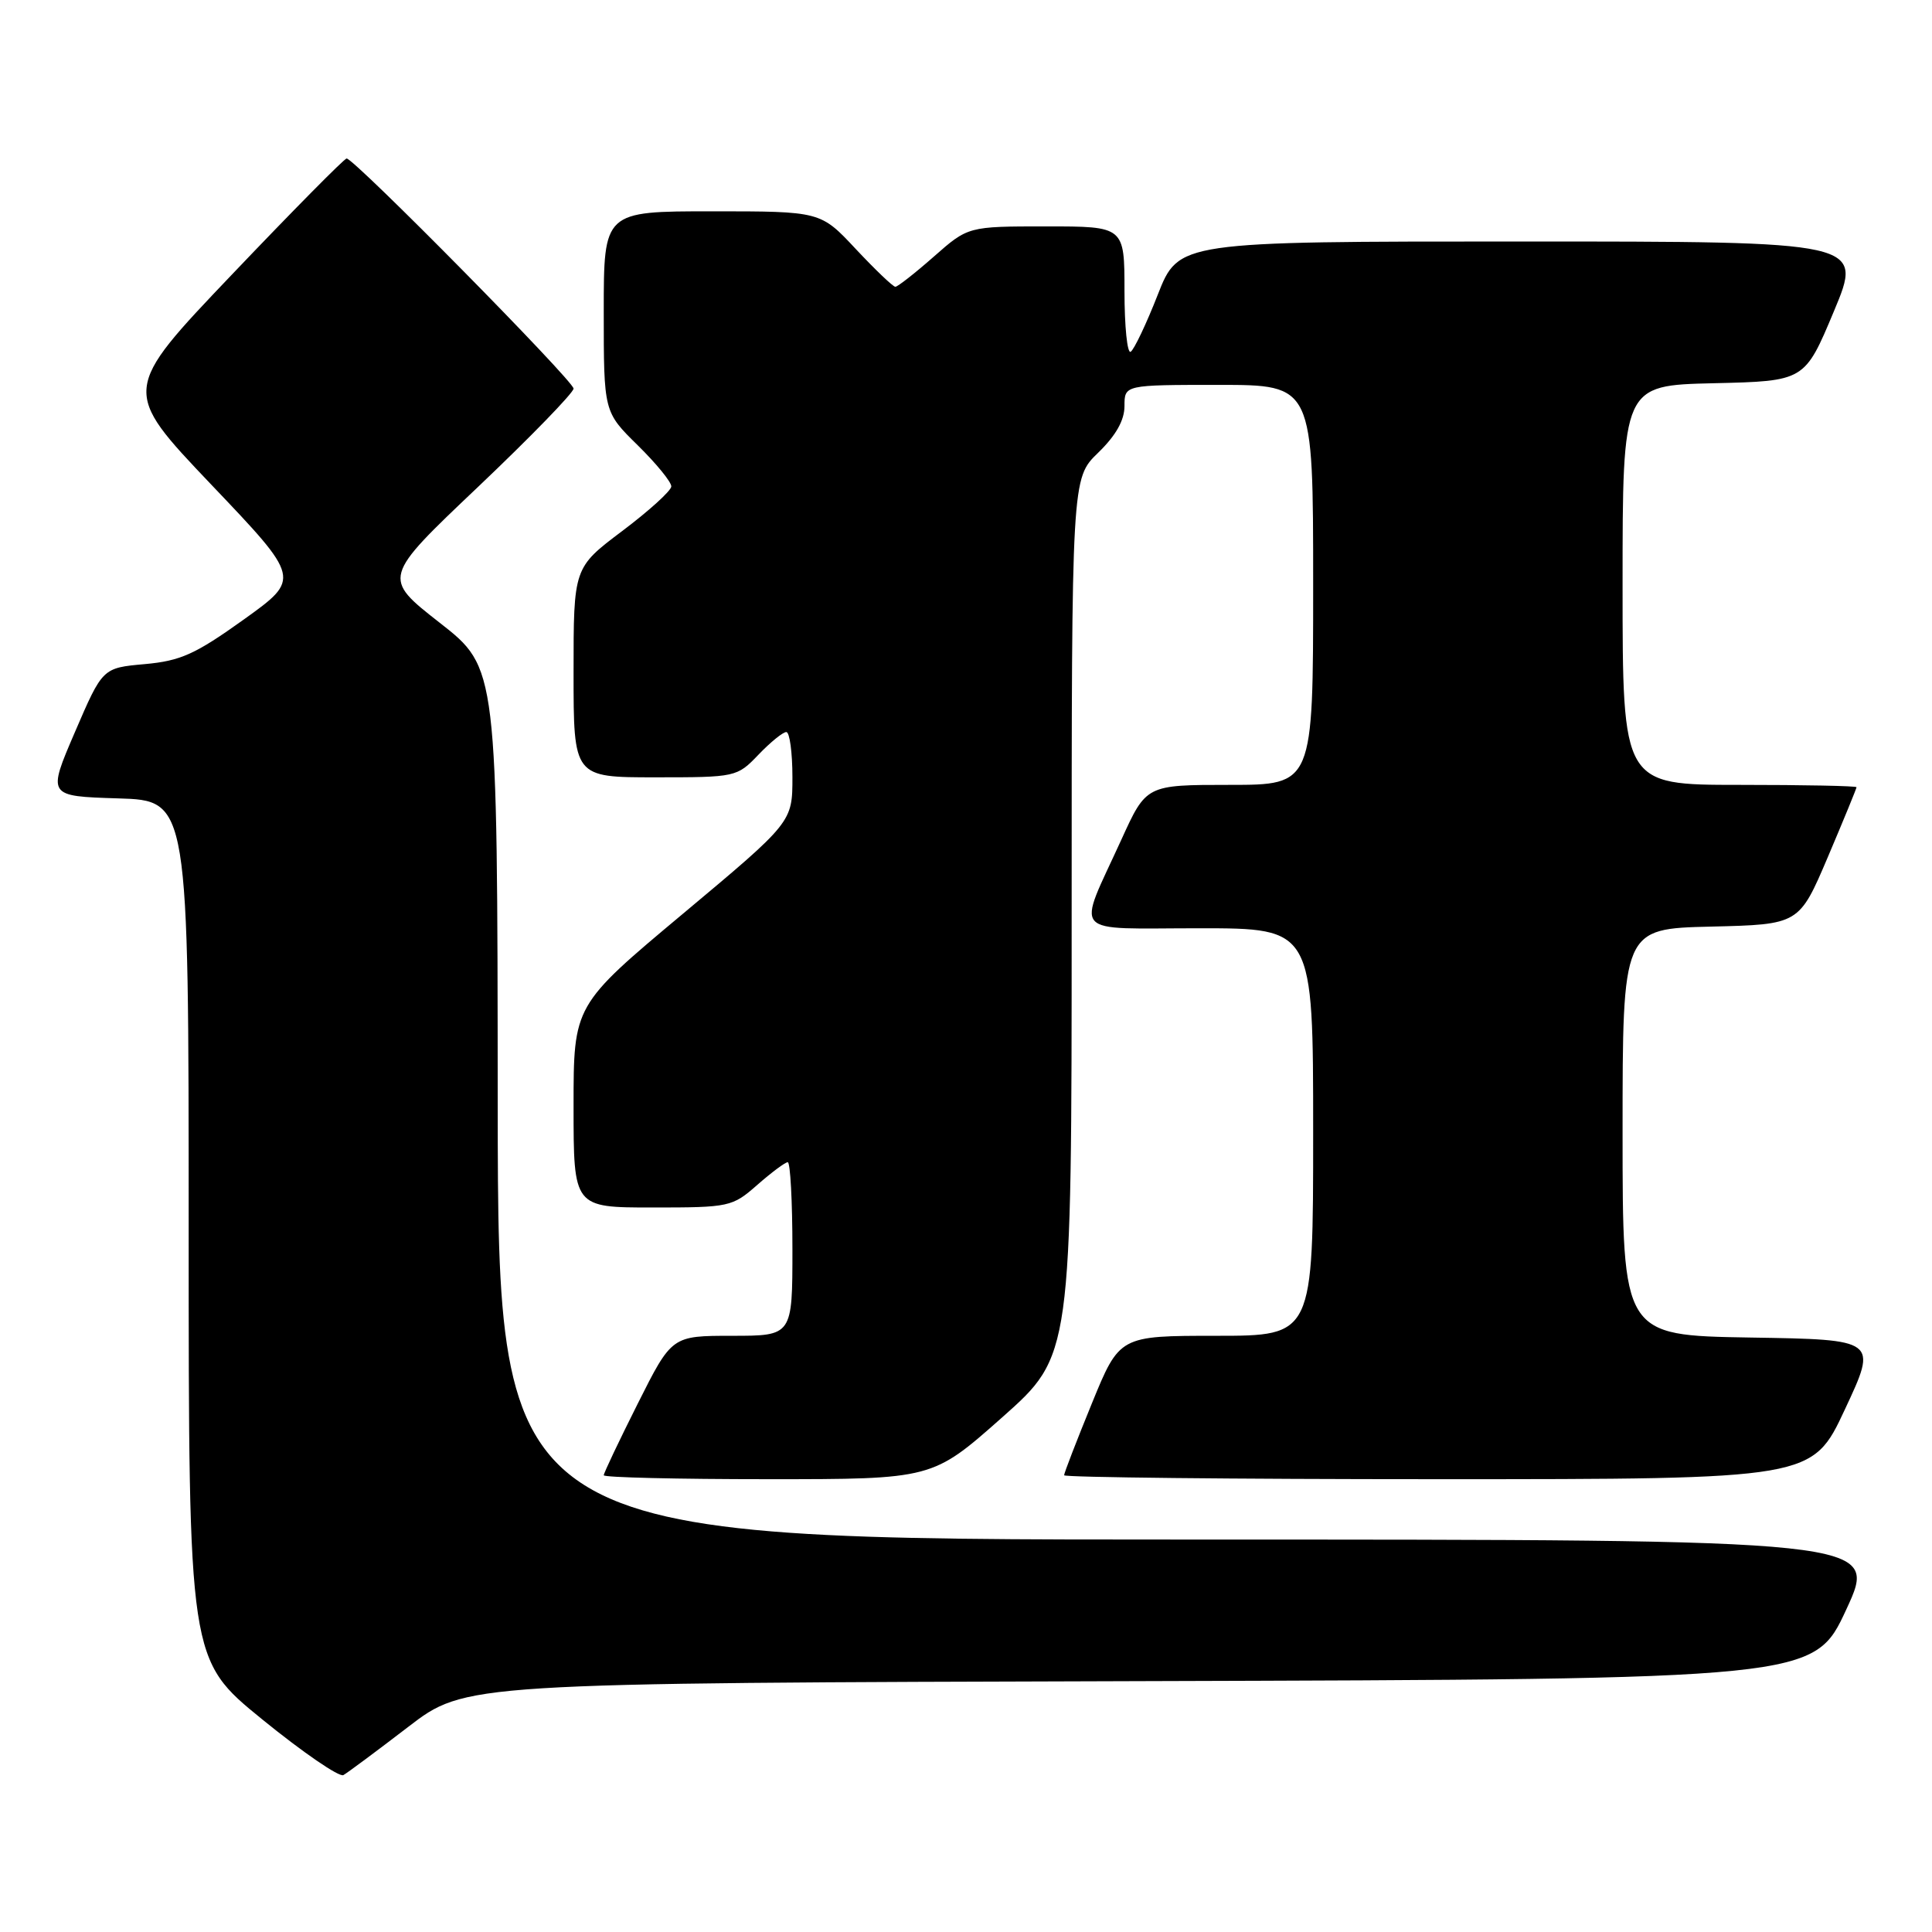 <?xml version="1.0" encoding="UTF-8" standalone="no"?>
<!DOCTYPE svg PUBLIC "-//W3C//DTD SVG 1.1//EN" "http://www.w3.org/Graphics/SVG/1.1/DTD/svg11.dtd" >
<svg xmlns="http://www.w3.org/2000/svg" xmlns:xlink="http://www.w3.org/1999/xlink" version="1.1" viewBox="0 0 256 256">
 <g >
 <path fill="currentColor"
d=" M 54.08 228.83 C 61.66 223.01 61.66 223.01 151.01 222.76 C 240.36 222.50 240.36 222.50 244.65 213.25 C 248.93 204.00 248.93 204.00 157.46 204.00 C 66.00 204.00 66.00 204.00 65.95 146.25 C 65.91 88.50 65.91 88.50 58.28 82.53 C 50.65 76.56 50.65 76.56 63.33 64.53 C 70.30 57.91 76.00 52.04 76.00 51.49 C 76.00 50.46 46.94 21.00 45.93 21.00 C 45.63 21.00 38.80 27.91 30.75 36.36 C 16.11 51.72 16.11 51.72 27.98 64.20 C 39.86 76.67 39.86 76.67 32.30 82.09 C 25.86 86.70 23.93 87.57 19.17 88.00 C 13.59 88.50 13.59 88.50 9.93 97.00 C 6.27 105.50 6.27 105.50 15.64 105.79 C 25.00 106.07 25.00 106.07 25.00 162.98 C 25.00 219.90 25.00 219.90 34.75 227.83 C 40.11 232.19 44.95 235.51 45.50 235.21 C 46.05 234.90 49.91 232.03 54.08 228.83 Z  M 132.78 187.82 C 142.00 179.64 142.00 179.64 142.00 121.52 C 142.00 63.39 142.00 63.39 145.50 60.00 C 147.86 57.71 149.00 55.70 149.00 53.80 C 149.00 51.00 149.00 51.00 161.50 51.00 C 174.00 51.00 174.00 51.00 174.00 77.50 C 174.00 104.00 174.00 104.00 162.94 104.00 C 151.89 104.00 151.89 104.00 148.59 111.25 C 142.66 124.26 141.55 123.00 158.93 123.00 C 174.00 123.00 174.00 123.00 174.00 150.00 C 174.00 177.00 174.00 177.00 161.17 177.00 C 148.34 177.00 148.34 177.00 144.67 185.98 C 142.65 190.92 141.00 195.19 141.00 195.48 C 141.00 195.76 163.31 196.00 190.57 196.00 C 240.14 196.00 240.14 196.00 244.46 186.75 C 248.79 177.50 248.79 177.50 231.89 177.23 C 215.00 176.95 215.00 176.95 215.00 150.01 C 215.00 123.06 215.00 123.06 226.70 122.78 C 238.39 122.50 238.39 122.50 242.20 113.56 C 244.29 108.64 246.00 104.47 246.00 104.31 C 246.00 104.14 239.03 104.00 230.50 104.00 C 215.00 104.00 215.00 104.00 215.00 77.53 C 215.00 51.06 215.00 51.06 227.07 50.78 C 239.13 50.50 239.13 50.50 243.00 41.25 C 246.87 32.00 246.87 32.00 201.53 32.00 C 156.18 32.00 156.18 32.00 153.41 39.05 C 151.89 42.93 150.27 46.33 149.82 46.61 C 149.37 46.89 149.00 43.27 149.00 38.56 C 149.00 30.00 149.00 30.00 138.64 30.00 C 128.28 30.00 128.28 30.00 123.74 34.00 C 121.24 36.20 118.94 38.00 118.64 38.00 C 118.33 38.00 115.98 35.75 113.40 33.00 C 108.73 28.00 108.73 28.00 94.36 28.00 C 80.00 28.00 80.00 28.00 80.00 41.29 C 80.00 54.58 80.00 54.58 84.50 59.00 C 86.97 61.43 88.98 63.89 88.95 64.46 C 88.93 65.03 86.00 67.69 82.45 70.36 C 76.00 75.22 76.00 75.22 76.00 89.11 C 76.00 103.00 76.00 103.00 86.81 103.00 C 97.52 103.00 97.65 102.97 100.50 100.00 C 102.08 98.35 103.74 97.00 104.19 97.00 C 104.63 97.00 105.00 99.69 105.00 102.97 C 105.00 108.94 105.00 108.94 90.50 121.07 C 76.00 133.20 76.00 133.20 76.00 146.60 C 76.00 160.00 76.00 160.00 86.47 160.00 C 96.67 160.00 97.02 159.92 100.35 157.00 C 102.23 155.35 104.04 154.00 104.38 154.00 C 104.72 154.00 105.00 159.18 105.00 165.50 C 105.00 177.00 105.00 177.00 97.01 177.00 C 89.02 177.00 89.02 177.00 84.51 185.98 C 82.03 190.92 80.00 195.19 80.00 195.48 C 80.00 195.77 89.80 196.00 101.78 196.00 C 123.55 196.00 123.55 196.00 132.78 187.82 Z "/>
</g>
</svg>